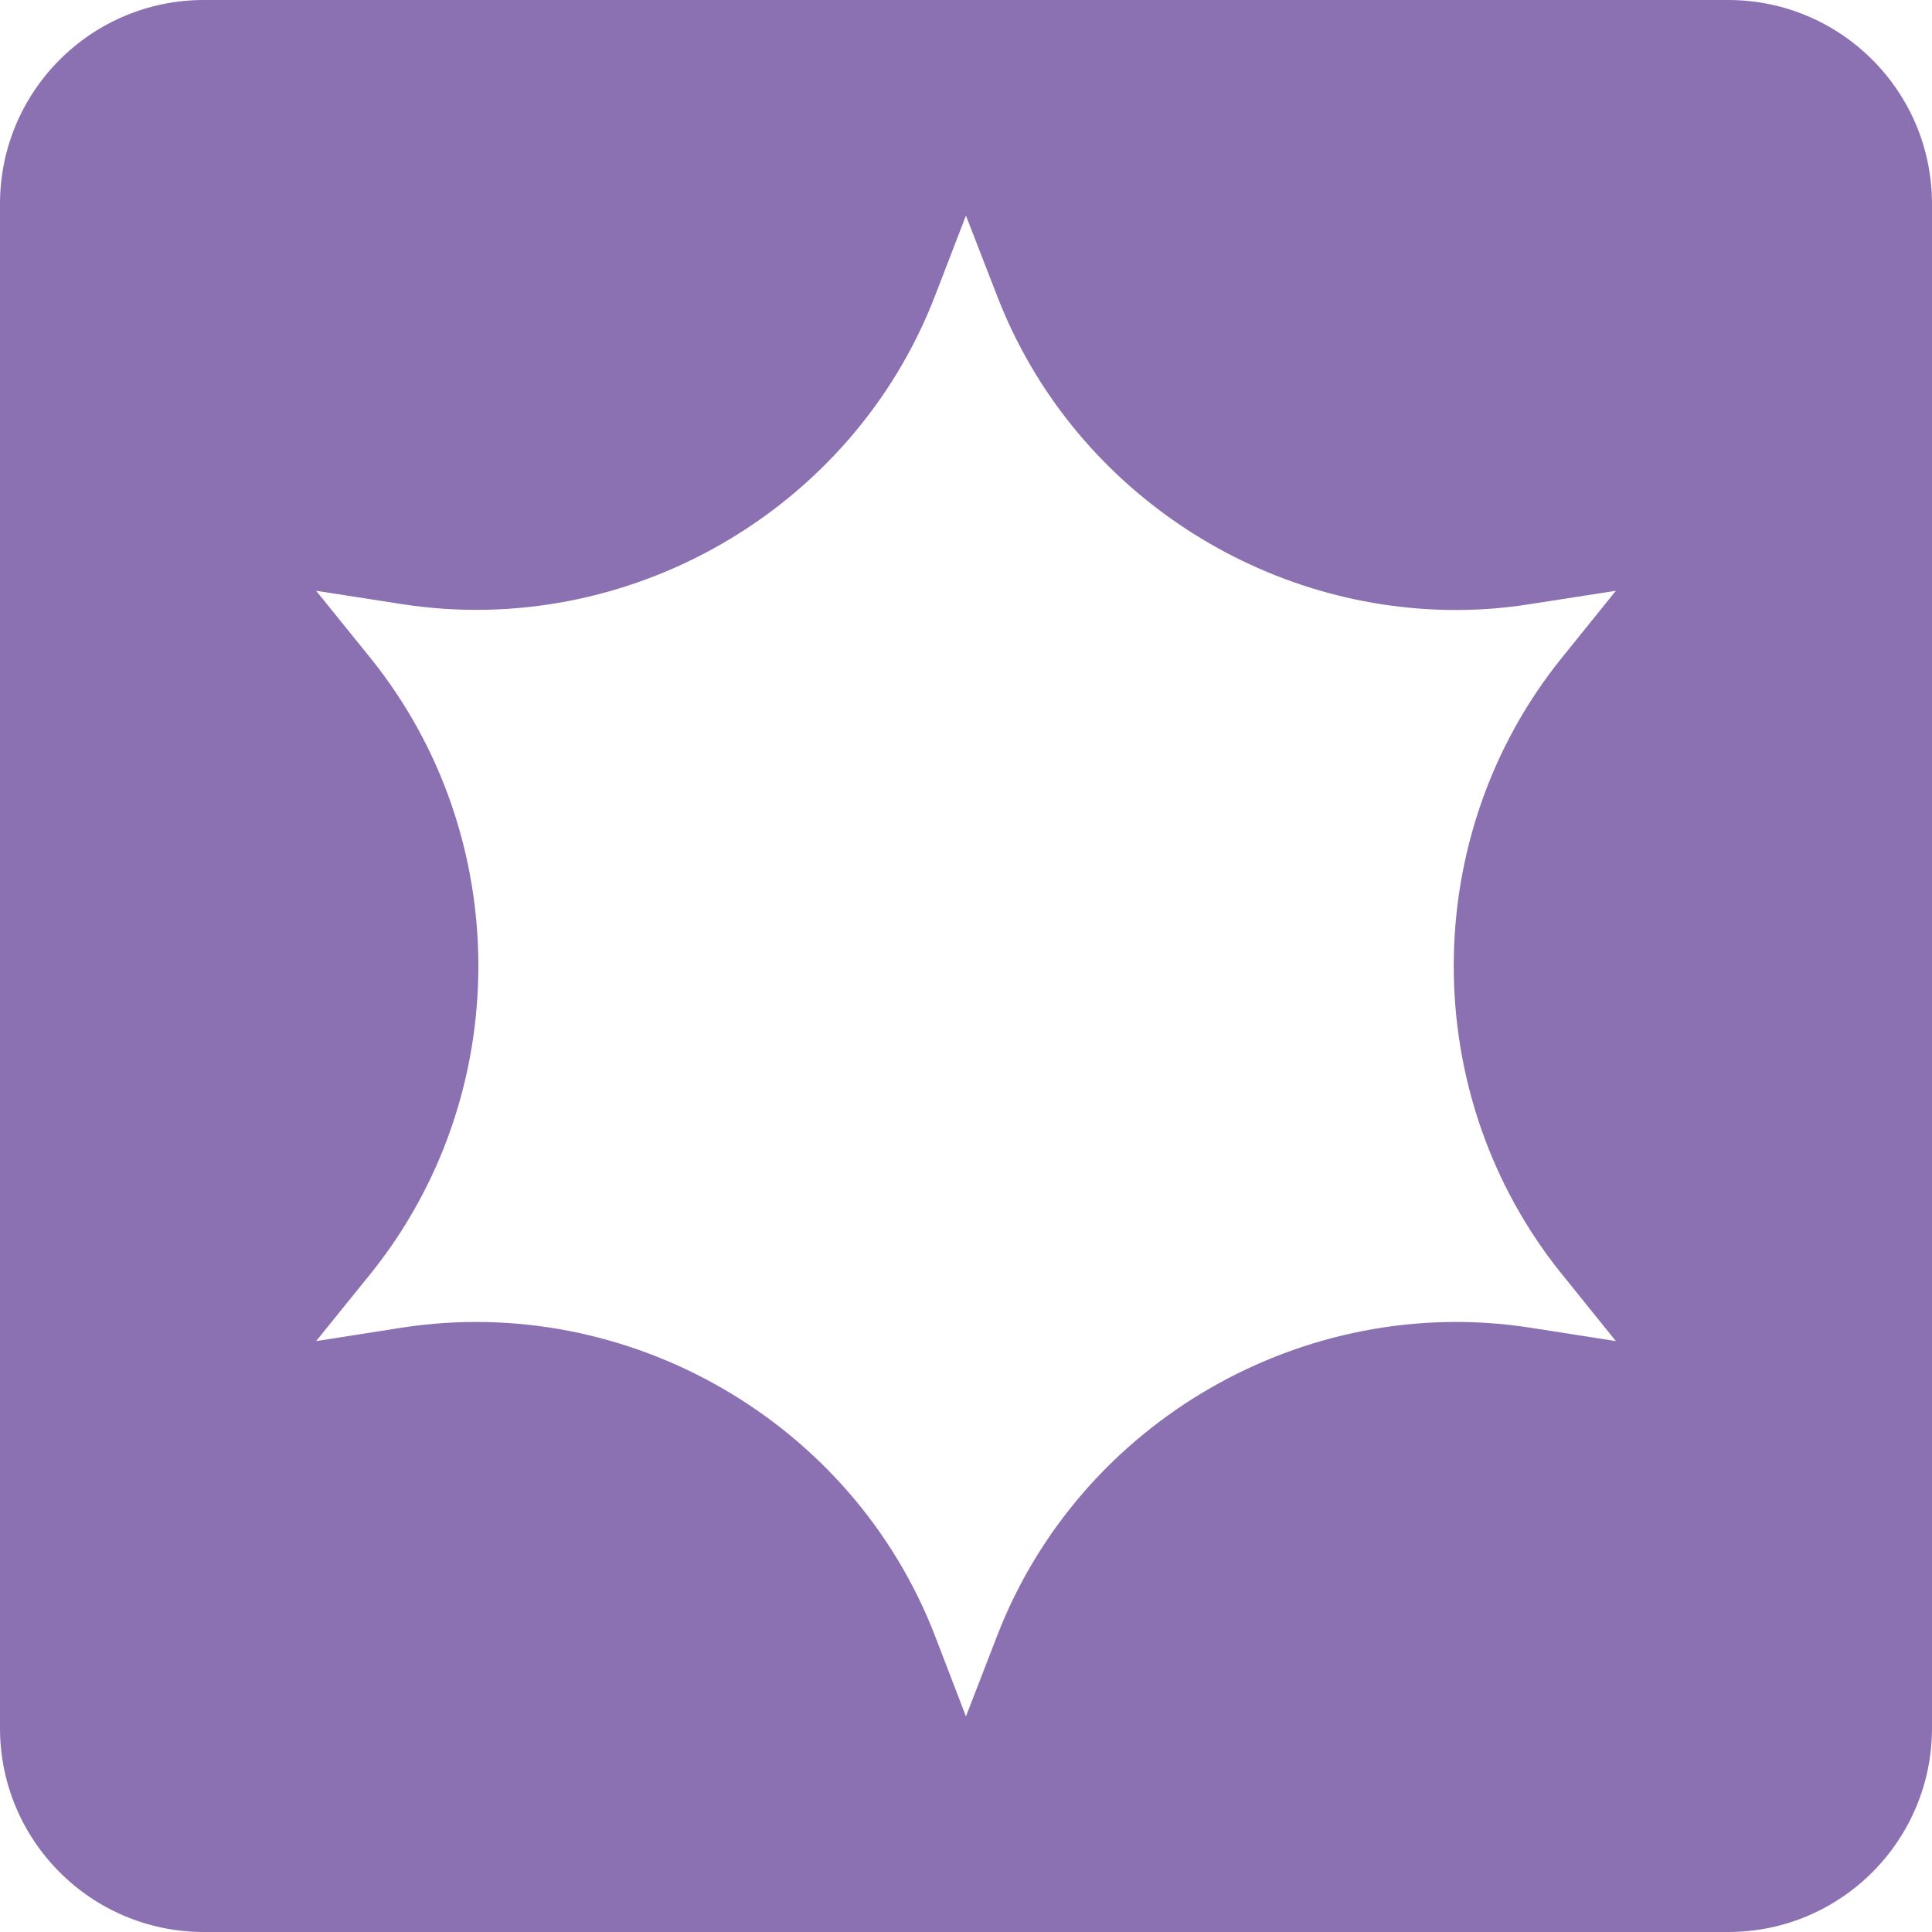 <?xml version="1.0" encoding="UTF-8"?>
<svg id="Camada_2" data-name="Camada 2" xmlns="http://www.w3.org/2000/svg" viewBox="0 0 162.99 162.99">
  <defs>
    <style>
      .cls-1 {
        fill: #8b71b1;
      }
    </style>
  </defs>
  <g id="Camada_1-2" data-name="Camada 1">
    <path class="cls-1" d="M145.79,0H17.2C7.7,0,0,7.7,0,17.2v128.59c0,9.5,7.7,17.2,17.2,17.2h128.59c9.5,0,17.2-7.7,17.2-17.2V17.2c0-9.5-7.7-17.2-17.2-17.2ZM131.74,107.46l4.58,5.68-7.21-1.13c-19.09-2.97-38.01,7.94-44.98,25.97l-2.64,6.82-2.62-6.82c-6.96-18.03-25.88-28.94-44.99-25.97l-7.21,1.13,4.59-5.68c12.13-15.05,12.13-36.89,0-51.94l-4.59-5.68,7.21,1.12c19.11,2.99,38.03-7.94,44.99-25.97l2.62-6.8,2.64,6.8c6.2,16.05,21.86,26.47,38.69,26.47,2.09,0,4.18-.16,6.29-.5l7.21-1.12-4.58,5.68c-12.13,15.05-12.13,36.89,0,51.94Z"/>
  </g>
</svg>